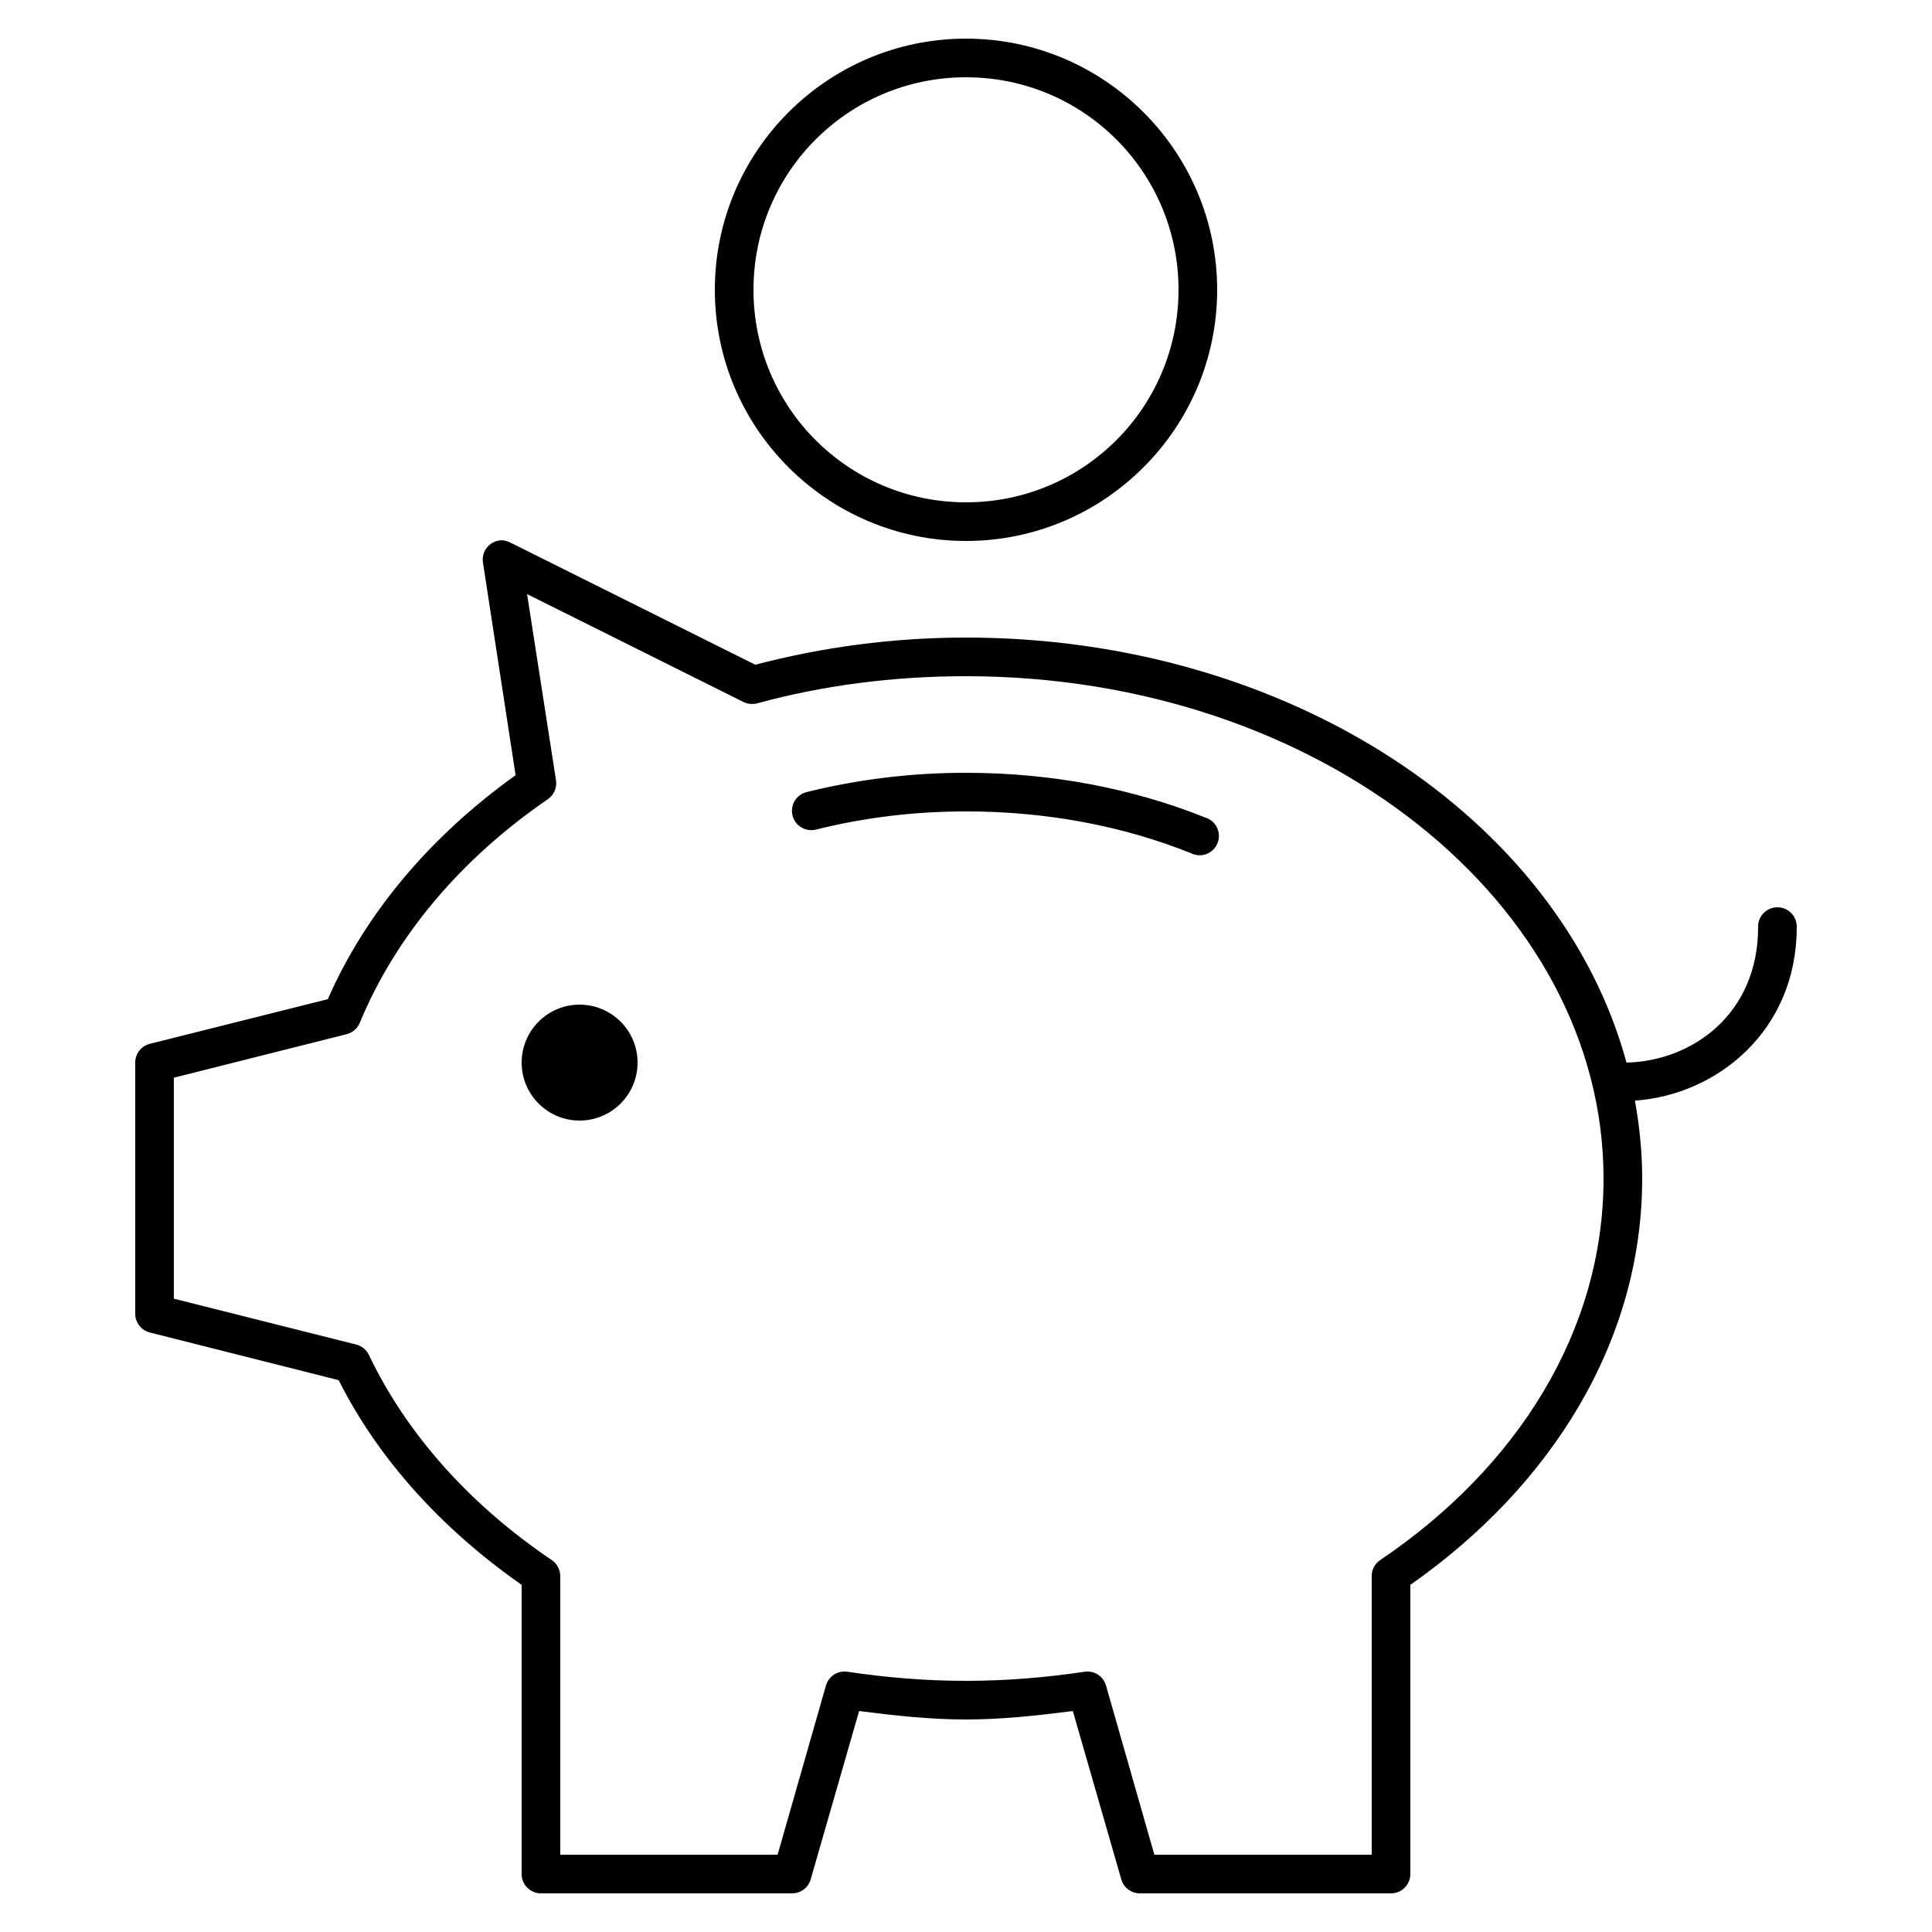 <?xml version="1.0" encoding="UTF-8"?>
<svg width="100pt" height="100pt" version="1.1" viewBox="0 0 100 100" xmlns="http://www.w3.org/2000/svg">
 <path d="m50 2c7.168 0 13 5.832 13 13s-5.832 13-13 13-13-5.832-13-13 5.832-13 13-13zm0 2c-6.086 0-11 4.914-11 11s4.914 11 11 11 11-4.914 11-11-4.914-11-11-11zm-23.938 23.969c0.043 0.008 0.082 0.016 0.125 0.031 0.086 0.02 0.172 0.051 0.25 0.094l12.656 6.312c3.441-0.902 7.09-1.406 10.906-1.406 16.668 0 30.75 9.34 34.188 22 3.449-0.086 6.812-2.547 6.812-7-0.012-0.293 0.105-0.578 0.324-0.777 0.215-0.199 0.508-0.293 0.801-0.254 0.516 0.062 0.895 0.512 0.875 1.031 0 5.328-4.098 8.668-8.375 8.969 0.238 1.32 0.375 2.656 0.375 4.031 0 8.438-4.715 15.93-12 21.031v14.969c0 0.551-0.449 1-1 1h-13c-0.457 0-0.855-0.309-0.969-0.75l-2.5-8.688c-1.805 0.23-3.641 0.438-5.531 0.438s-3.727-0.207-5.531-0.438l-2.5 8.688c-0.113 0.441-0.512 0.75-0.969 0.75h-13c-0.551 0-1-0.449-1-1v-14.969c-4.09-2.863-7.391-6.461-9.469-10.594l-9.781-2.469c-0.441-0.113-0.75-0.516-0.75-0.969v-13c0-0.457 0.309-0.855 0.75-0.969l9.219-2.312c1.98-4.527 5.383-8.488 9.719-11.594l-1.688-11c-0.051-0.305 0.043-0.613 0.25-0.836 0.207-0.227 0.508-0.344 0.812-0.32zm1.219 2.781l1.5 9.656c0.051 0.379-0.117 0.754-0.438 0.969-4.473 3.07-7.859 7.062-9.719 11.562-0.121 0.297-0.375 0.516-0.688 0.594l-8.938 2.25v11.438l9.438 2.375c0.285 0.07 0.527 0.266 0.656 0.531 1.969 4.129 5.254 7.781 9.469 10.625 0.277 0.188 0.441 0.504 0.438 0.844v14.406h11.25l2.5-8.75c0.137-0.492 0.621-0.801 1.125-0.719 1.992 0.297 4.027 0.469 6.125 0.469s4.133-0.172 6.125-0.469c0.504-0.082 0.988 0.227 1.125 0.719l2.5 8.75h11.25v-14.406c-0.008-0.34 0.16-0.656 0.438-0.844 7.121-4.805 11.562-11.879 11.562-19.75 0-14.23-14.652-26-33-26-3.785 0-7.43 0.48-10.812 1.406-0.23 0.059-0.473 0.039-0.688-0.062zm22.719 9.25c4.453 0 8.664 0.824 12.375 2.312 0.27 0.078 0.496 0.27 0.617 0.523 0.121 0.254 0.133 0.551 0.023 0.812-0.105 0.262-0.316 0.465-0.582 0.562-0.266 0.098-0.559 0.074-0.809-0.055-3.465-1.391-7.422-2.156-11.625-2.156-2.715 0-5.305 0.328-7.75 0.938-0.258 0.066-0.531 0.031-0.762-0.105-0.23-0.133-0.398-0.355-0.465-0.613-0.066-0.258-0.027-0.531 0.109-0.762 0.137-0.227 0.359-0.395 0.617-0.457 2.602-0.648 5.371-1 8.25-1zm-20 12c1.656 0 3 1.344 3 3s-1.344 3-3 3-3-1.344-3-3 1.344-3 3-3z"/>
</svg>
